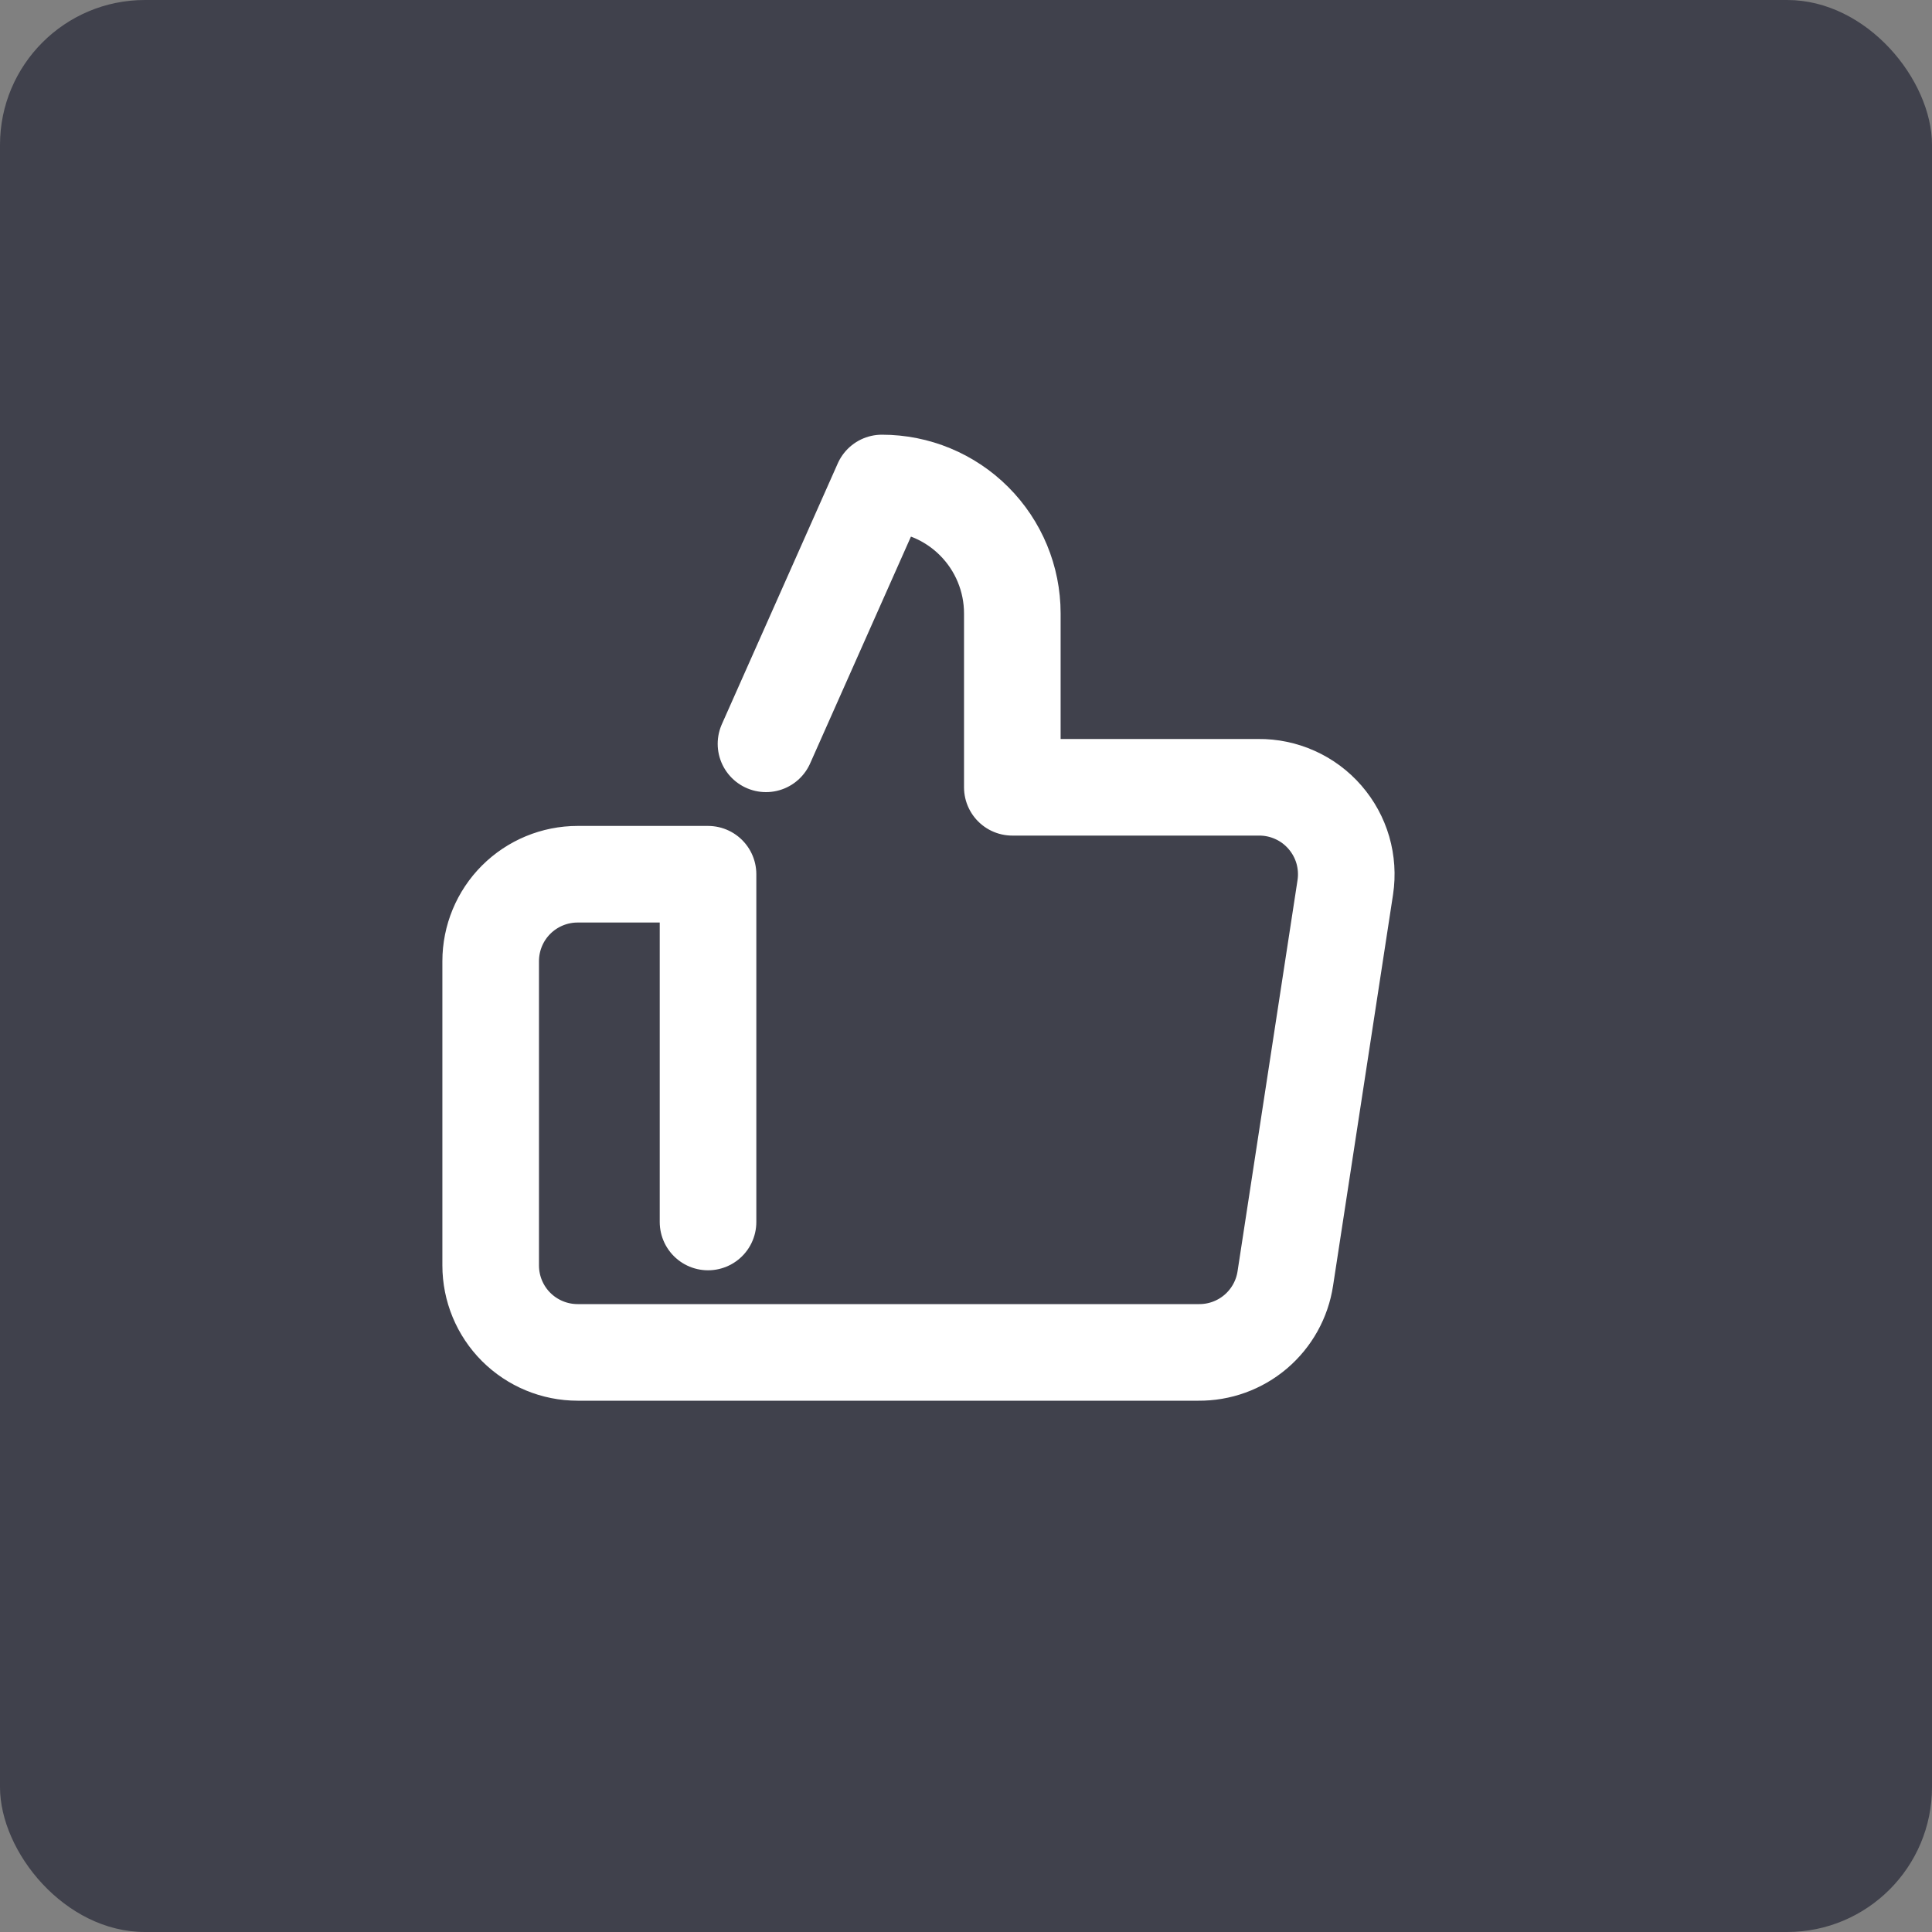 <svg width="40" height="40" viewBox="0 0 40 40" fill="none" xmlns="http://www.w3.org/2000/svg">
<rect x="0" y="0" width="40" height="40" fill="#808080" stroke="none"/>
<rect width="40" height="40" rx="3" fill="#40414C"/>
<path d="M15.859 15.4L18.259 10C18.975 10 19.662 10.284 20.168 10.791C20.674 11.297 20.959 11.984 20.959 12.7V16.3H26.053C26.314 16.297 26.572 16.351 26.81 16.458C27.048 16.564 27.26 16.722 27.431 16.919C27.602 17.116 27.729 17.347 27.802 17.598C27.874 17.849 27.892 18.112 27.853 18.37L26.611 26.47C26.546 26.899 26.328 27.29 25.997 27.572C25.666 27.853 25.245 28.005 24.811 28H14.659H11.959C11.481 28 11.024 27.81 10.686 27.473C10.348 27.135 10.159 26.677 10.159 26.2V19.9C10.159 19.423 10.348 18.965 10.686 18.627C11.024 18.29 11.481 18.1 11.959 18.1H14.659V25.3" stroke="white" stroke-width="2" stroke-linecap="round" stroke-linejoin="round"/>
</svg>
